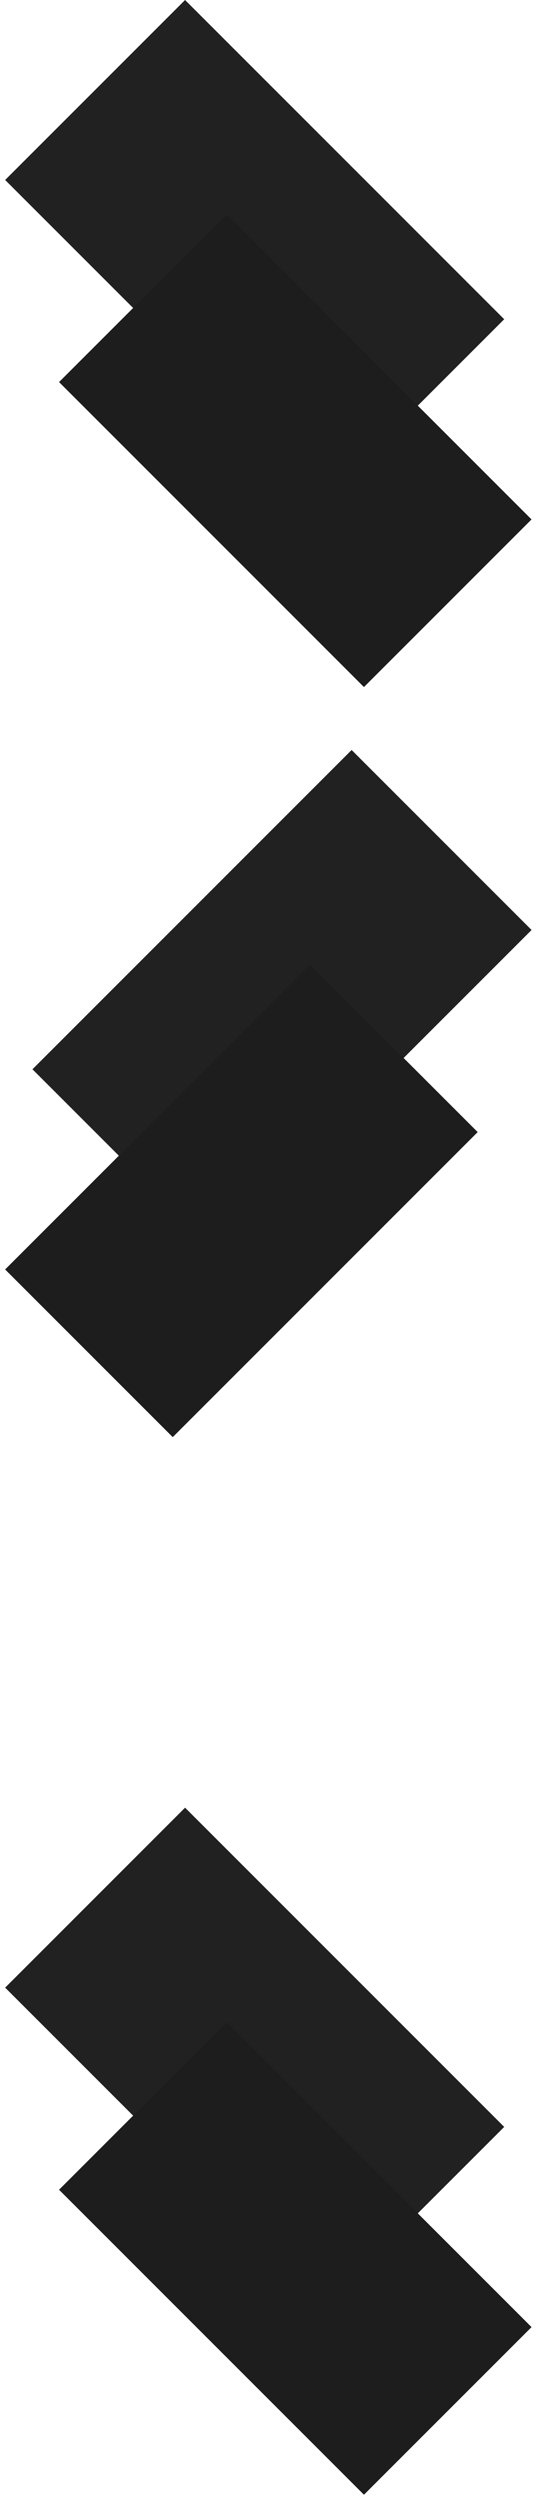<svg width="419" height="1950" viewBox="0 0 419 1950" fill="none" xmlns="http://www.w3.org/2000/svg">
<rect width="198.56" height="352.206" transform="matrix(-0.707 0.707 0.707 0.707 144.403 0)" fill="#212121"/>
<g filter="url(#filter0_d_41_5)">
<rect width="184.952" height="336.495" transform="matrix(-0.707 0.707 0.707 0.707 176.834 163.26)" fill="#1D1D1D"/>
</g>
<rect x="274.368" y="585" width="198.56" height="352.206" transform="rotate(45 274.368 585)" fill="#212121"/>
<g filter="url(#filter1_d_41_5)">
<rect x="241.938" y="748.26" width="184.952" height="336.495" transform="rotate(45 241.938 748.26)" fill="#1D1D1D"/>
</g>
<rect width="198.56" height="352.206" transform="matrix(-0.707 0.707 0.707 0.707 144.403 1410)" fill="#212121"/>
<g filter="url(#filter2_d_41_5)">
<rect width="184.952" height="336.495" transform="matrix(-0.707 0.707 0.707 0.707 176.834 1573.26)" fill="#1D1D1D"/>
</g>
<defs>
<filter id="filter0_d_41_5" x="42.053" y="163.26" width="376.719" height="376.719" filterUnits="userSpaceOnUse" color-interpolation-filters="sRGB">
<feFlood flood-opacity="0" result="BackgroundImageFix"/>
<feColorMatrix in="SourceAlpha" type="matrix" values="0 0 0 0 0 0 0 0 0 0 0 0 0 0 0 0 0 0 127 0" result="hardAlpha"/>
<feOffset dy="4"/>
<feGaussianBlur stdDeviation="2"/>
<feComposite in2="hardAlpha" operator="out"/>
<feColorMatrix type="matrix" values="0 0 0 0 0 0 0 0 0 0 0 0 0 0 0 0 0 0 0.25 0"/>
<feBlend mode="normal" in2="BackgroundImageFix" result="effect1_dropShadow_41_5"/>
<feBlend mode="normal" in="SourceGraphic" in2="effect1_dropShadow_41_5" result="shape"/>
</filter>
<filter id="filter1_d_41_5" x="5.72205e-06" y="748.26" width="376.719" height="376.719" filterUnits="userSpaceOnUse" color-interpolation-filters="sRGB">
<feFlood flood-opacity="0" result="BackgroundImageFix"/>
<feColorMatrix in="SourceAlpha" type="matrix" values="0 0 0 0 0 0 0 0 0 0 0 0 0 0 0 0 0 0 127 0" result="hardAlpha"/>
<feOffset dy="4"/>
<feGaussianBlur stdDeviation="2"/>
<feComposite in2="hardAlpha" operator="out"/>
<feColorMatrix type="matrix" values="0 0 0 0 0 0 0 0 0 0 0 0 0 0 0 0 0 0 0.25 0"/>
<feBlend mode="normal" in2="BackgroundImageFix" result="effect1_dropShadow_41_5"/>
<feBlend mode="normal" in="SourceGraphic" in2="effect1_dropShadow_41_5" result="shape"/>
</filter>
<filter id="filter2_d_41_5" x="42.053" y="1573.26" width="376.719" height="376.719" filterUnits="userSpaceOnUse" color-interpolation-filters="sRGB">
<feFlood flood-opacity="0" result="BackgroundImageFix"/>
<feColorMatrix in="SourceAlpha" type="matrix" values="0 0 0 0 0 0 0 0 0 0 0 0 0 0 0 0 0 0 127 0" result="hardAlpha"/>
<feOffset dy="4"/>
<feGaussianBlur stdDeviation="2"/>
<feComposite in2="hardAlpha" operator="out"/>
<feColorMatrix type="matrix" values="0 0 0 0 0 0 0 0 0 0 0 0 0 0 0 0 0 0 0.25 0"/>
<feBlend mode="normal" in2="BackgroundImageFix" result="effect1_dropShadow_41_5"/>
<feBlend mode="normal" in="SourceGraphic" in2="effect1_dropShadow_41_5" result="shape"/>
</filter>
</defs>
</svg>
